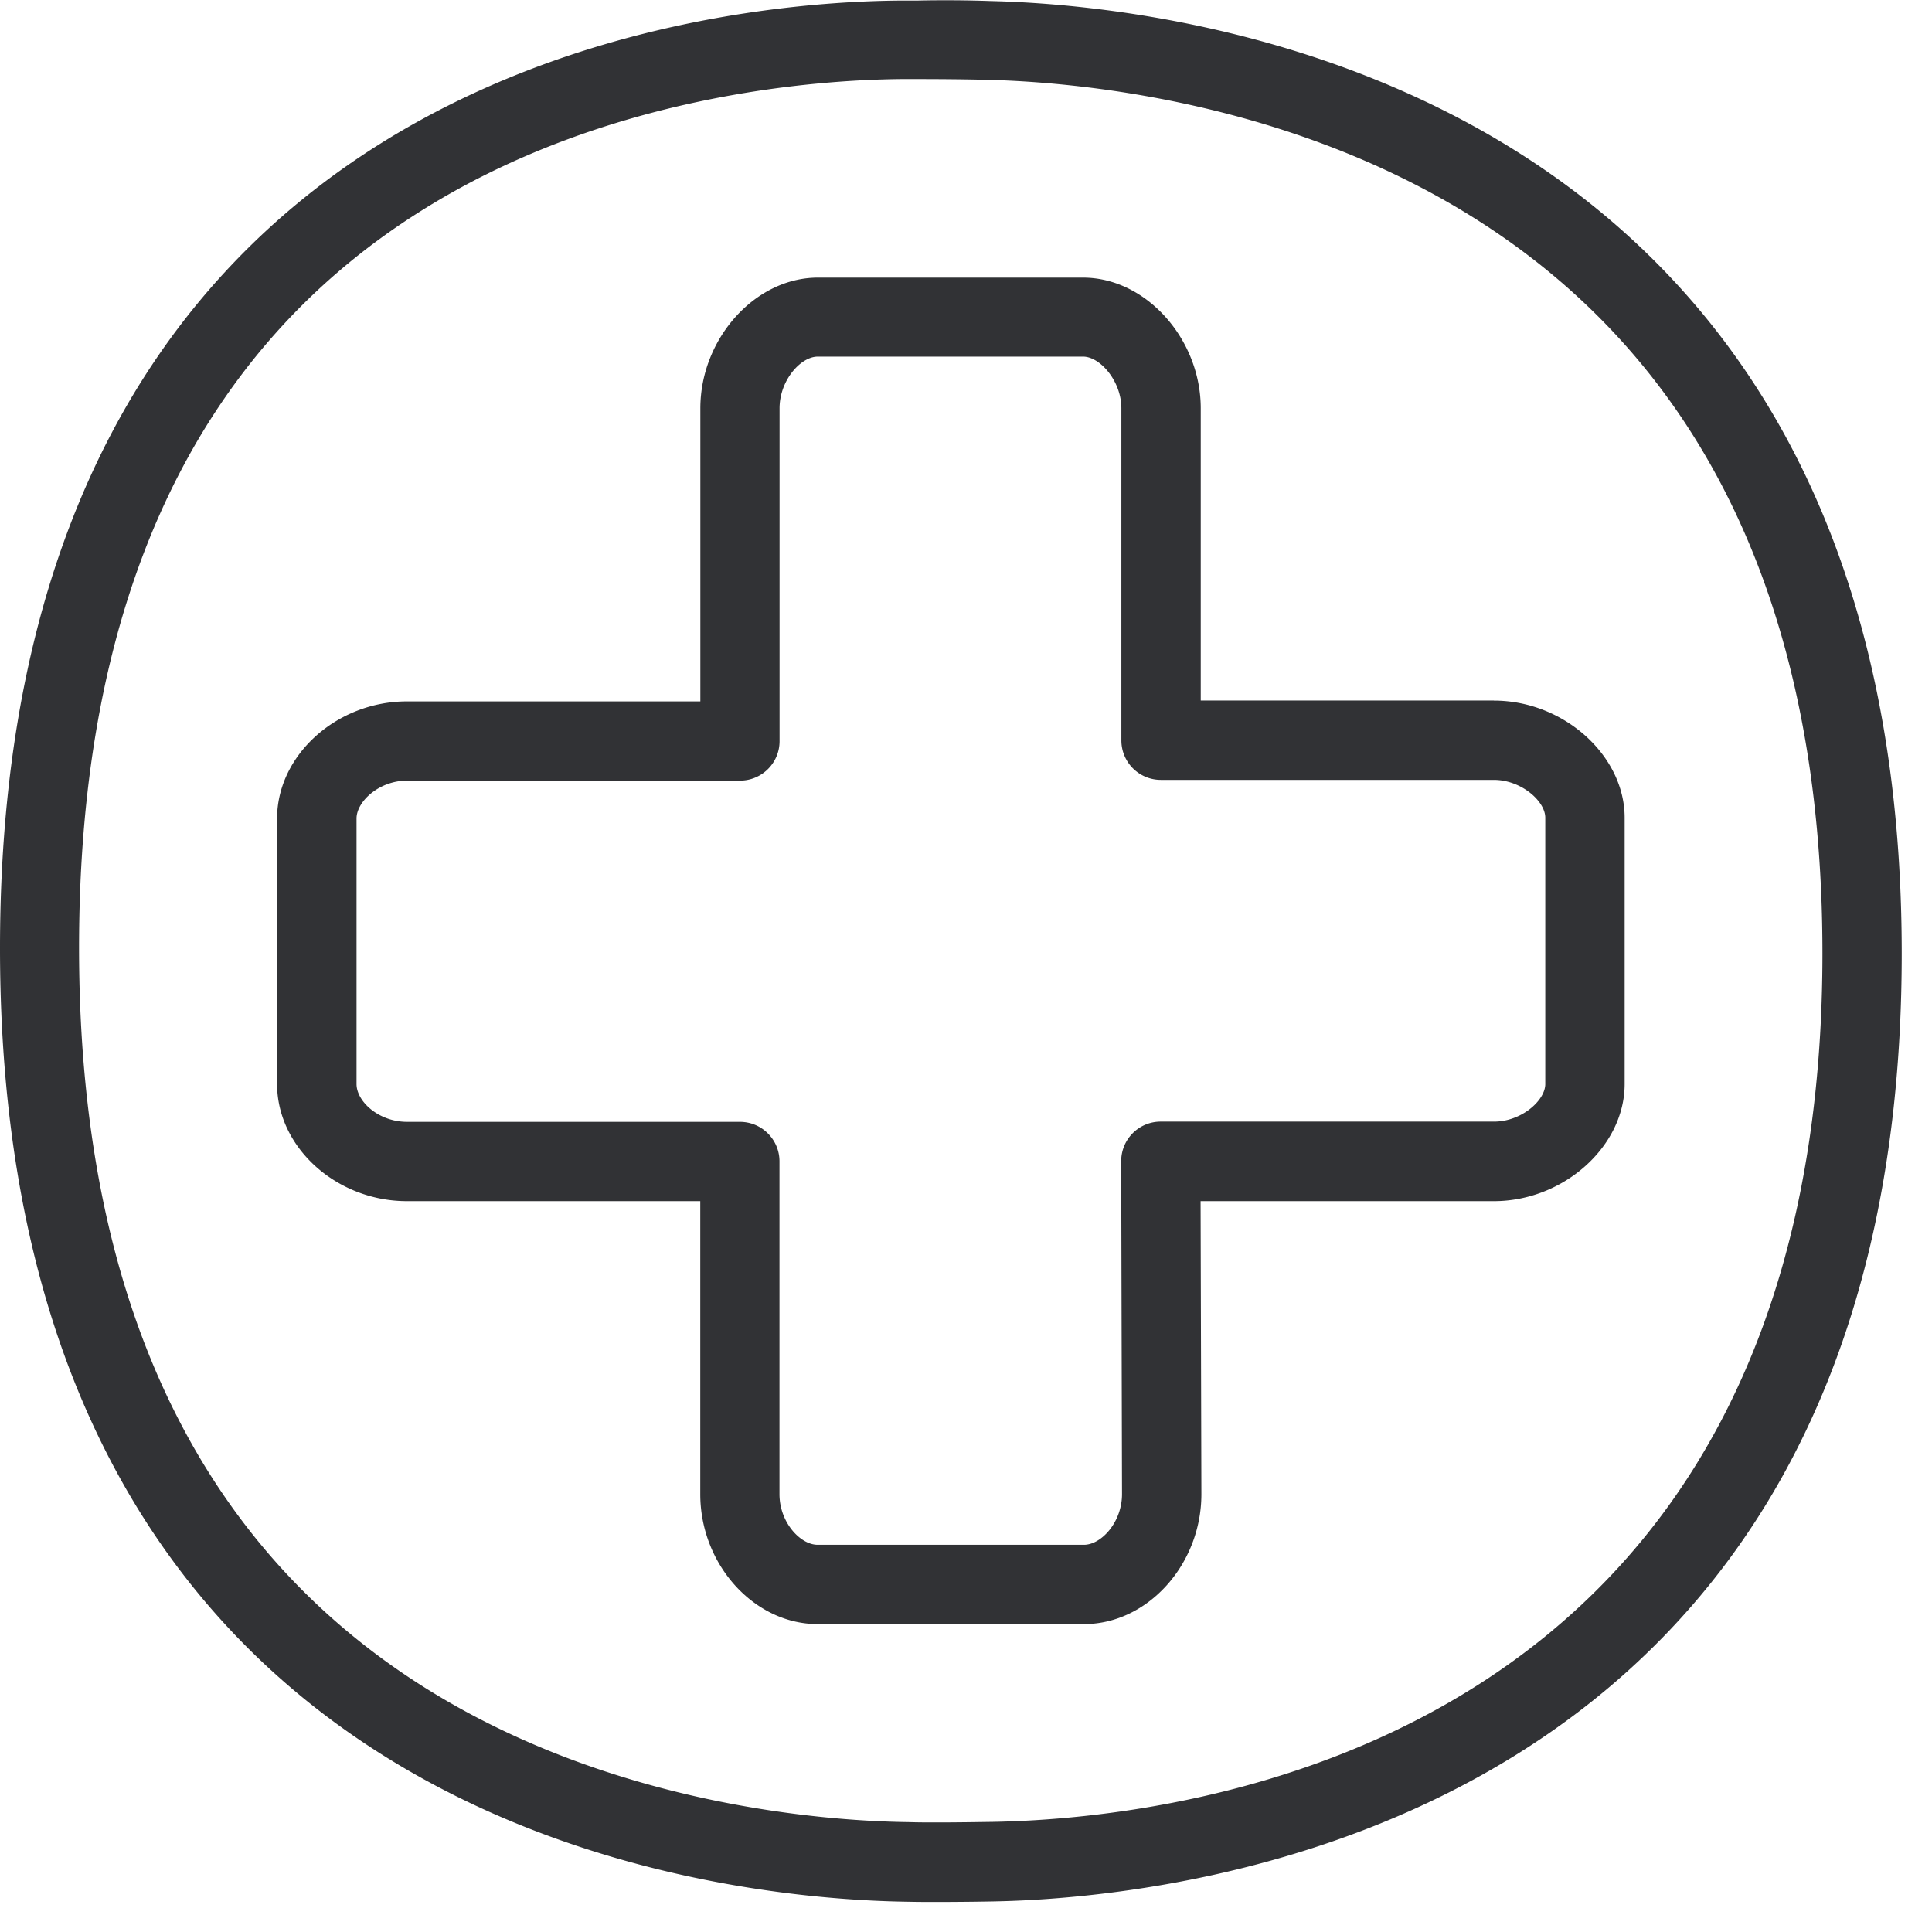 <svg width="24" height="24" viewBox="0 0 24 24" xmlns="http://www.w3.org/2000/svg"><path d="M12.336 22.632c2.417-.044 10.303-.955 10.303-10.79 0-4.259-1.46-7.334-4.33-9.136-2.346-1.472-4.995-1.688-6.027-1.714-.269-.007-.581-.01-.884-.01h-.205c-1.022.01-3.654.184-5.966 1.64C2.41 4.393.982 7.472.982 11.772c0 4.305 1.442 7.394 4.285 9.186 2.333 1.469 4.985 1.664 6.017 1.677.118.004.235.004.356.004.246 0 .484-.004.696-.007zM12.306.013c2.312.054 11.318.969 11.318 11.832 0 10.888-9.019 11.731-11.271 11.775-.215.004-.46.007-.713.007-.124 0-.248 0-.37-.003C8.898 23.59 0 22.733 0 11.778 0 .84 8.817.024 11.187.007h.211c.31-.007.629-.004.908.006zm6.89 13.453v-3.308c0-.208-.302-.47-.638-.47H14.42a.49.49 0 01-.49-.491V5.072c0-.34-.266-.642-.475-.642h-3.297c-.212 0-.474.296-.474.642v4.135c0 .272-.222.49-.49.49H5.058c-.35 0-.629.26-.629.471v3.298c0 .218.276.47.629.47h4.134c.273 0 .491.222.491.49v4.135c0 .35.259.629.474.629h3.308c.215 0 .473-.28.473-.629l-.01-4.134a.49.49 0 01.491-.494h4.135c.34.003.642-.26.642-.467zm-.638-4.763c.867 0 1.624.682 1.624 1.455v3.308c0 .776-.76 1.455-1.624 1.455h-3.644l.01 3.64c0 .874-.669 1.614-1.458 1.614h-3.308c-.79 0-1.459-.74-1.459-1.614v-3.64H5.055c-.873 0-1.613-.666-1.613-1.455v-3.298c0-.786.74-1.455 1.613-1.455H8.7v-3.64c0-.865.68-1.624 1.459-1.624h3.297c.777 0 1.46.76 1.46 1.623v3.63h3.643z" fill="#313235" fill-rule="nonzero"/></svg>
